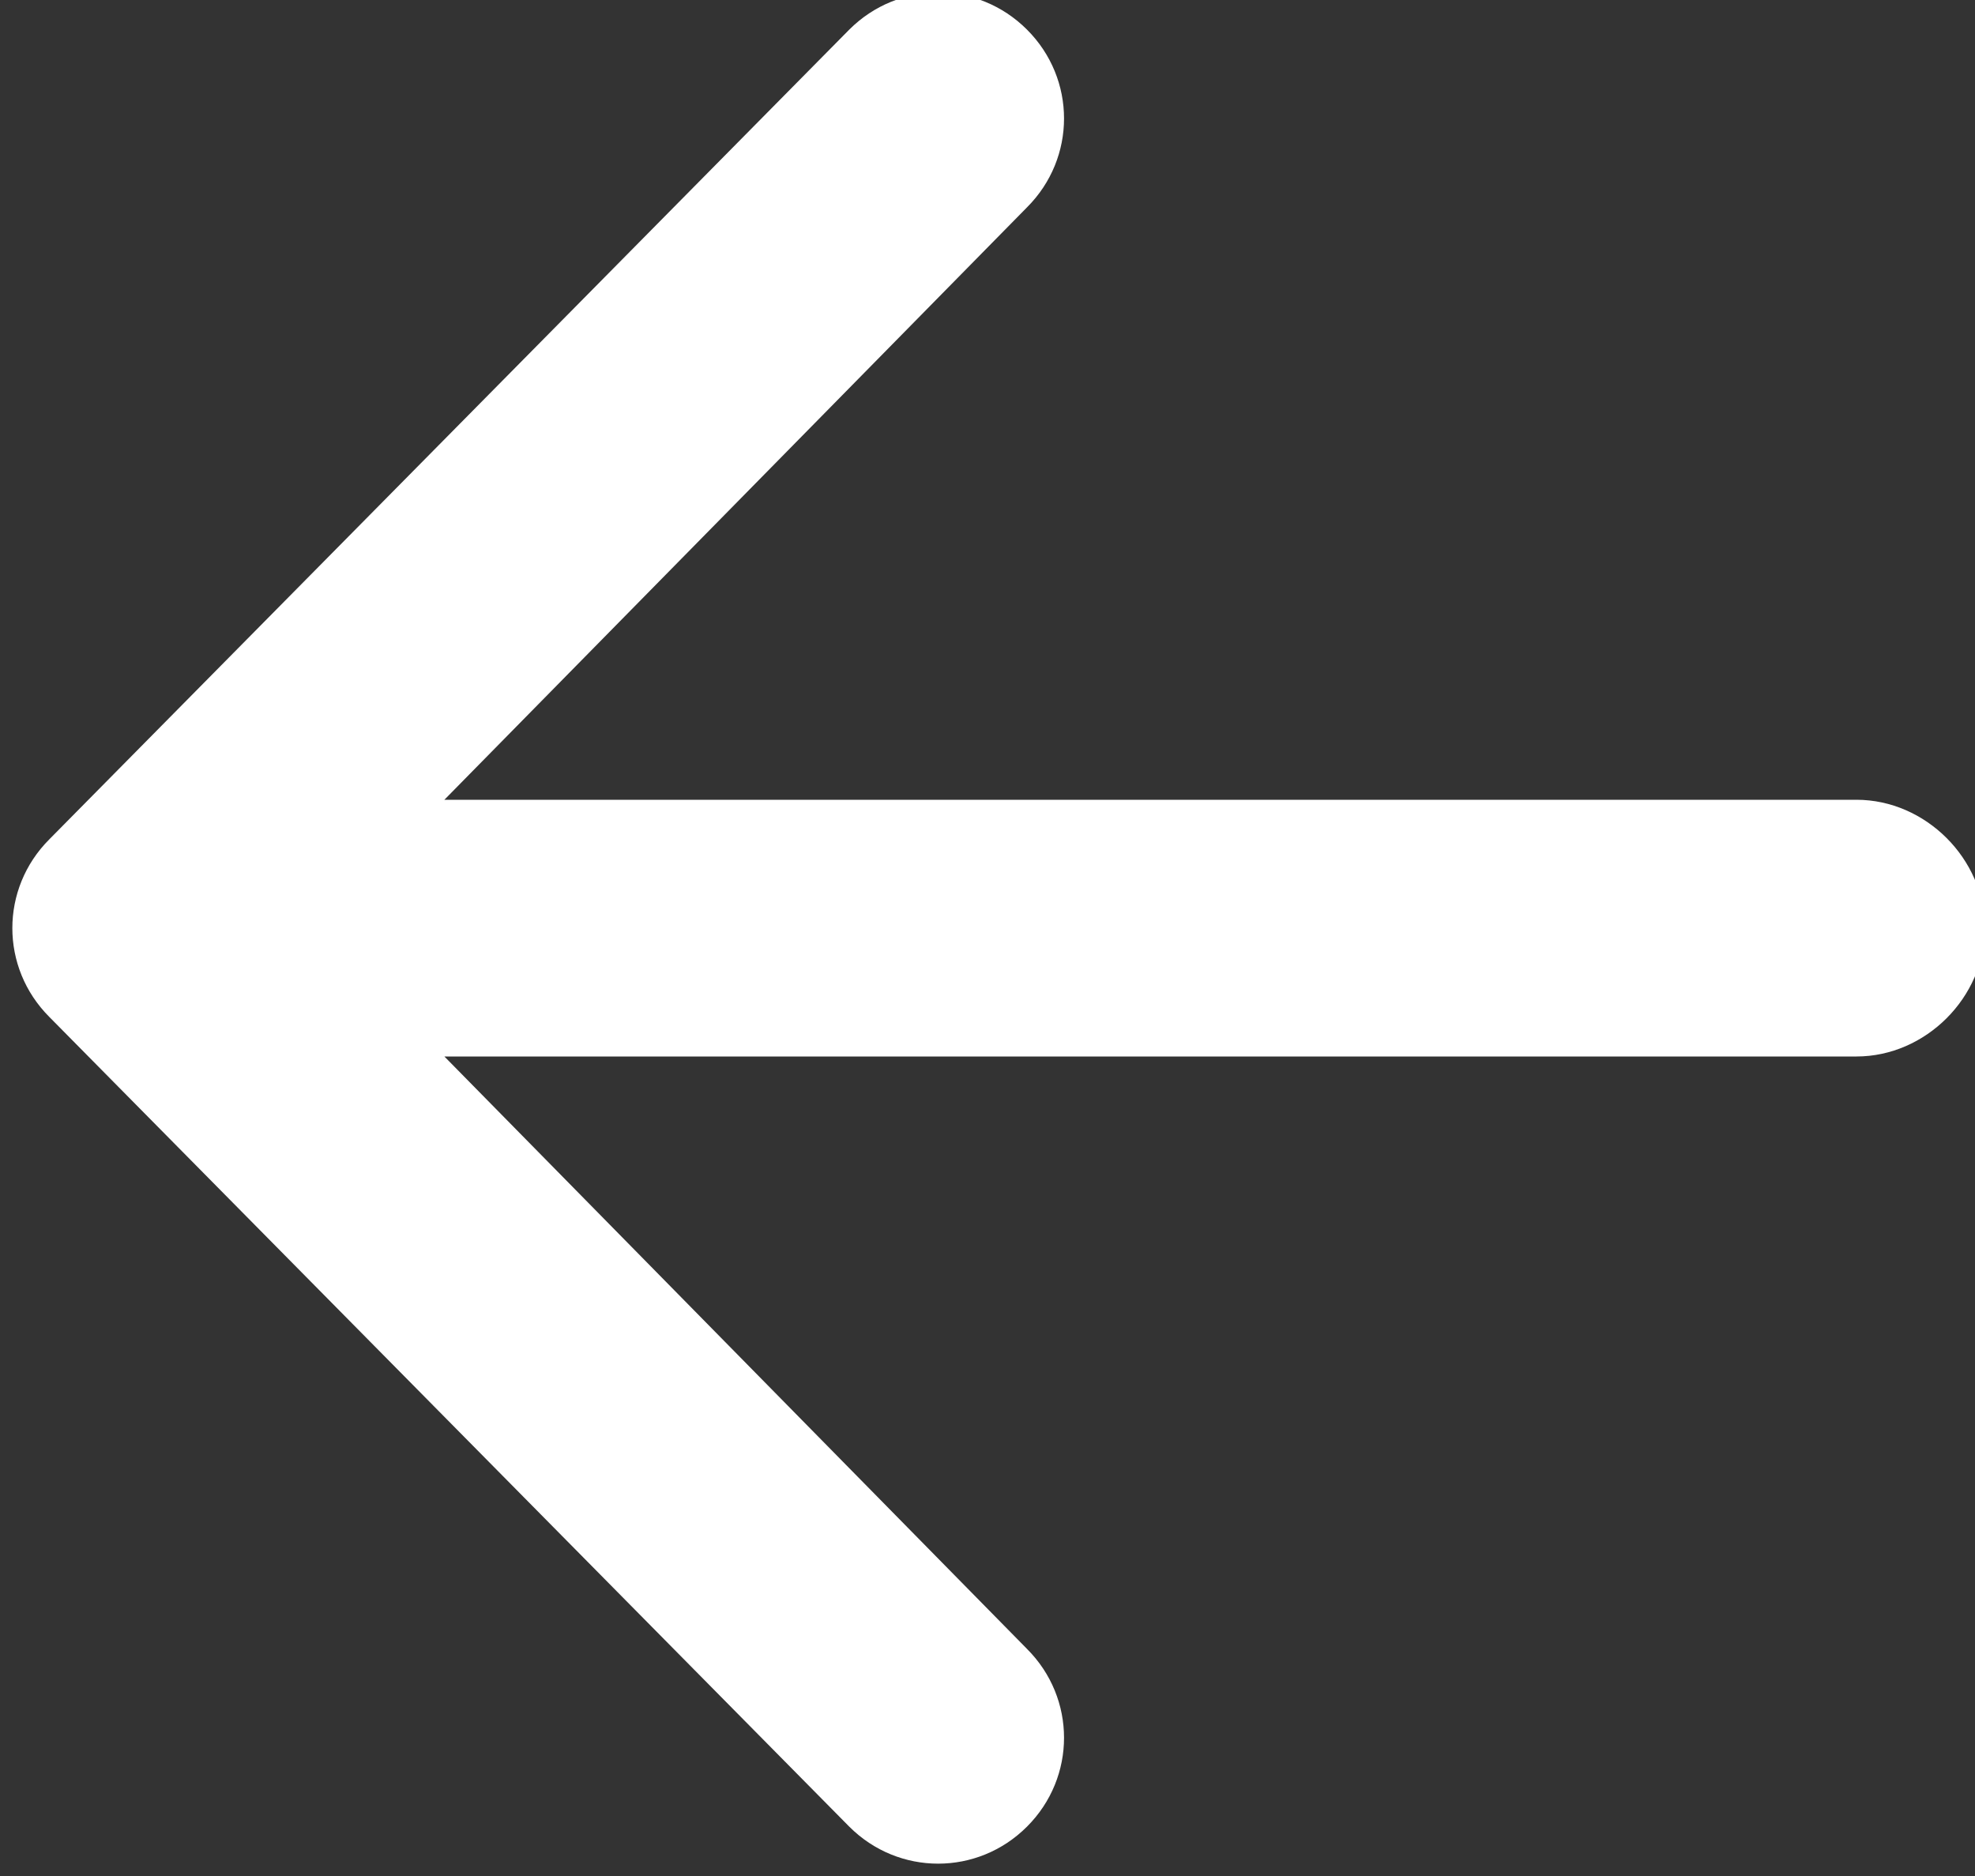 <svg version="1.1" xmlns="http://www.w3.org/2000/svg" x="0px" y="0px" viewBox="0 0 20 19" style="enable-background:new 0 0 20 19;" xml:space="preserve">
    <rect x="0" y="0" width="20" height="19" fill="#333333" stroke="none"/>
    <style type="text/css">
        .st0 {
            fill: #ffffff;
        }
    </style>
    <g>
        <g transform="translate(-660 -12689)">
            <g>
                <path id="oy3ba" class="st0" d="M660.5,12699.3l8.1,8.2c0.5,0.5,1.3,0.5,1.8,0c0,0,0,0,0,0c0.5-0.5,0.5-1.3,0-1.8l-5.9-6h14.3
                    c0.7,0,1.3-0.6,1.3-1.3v0c0-0.7-0.6-1.3-1.3-1.3h-14.3l5.9-6c0.5-0.5,0.5-1.3,0-1.8c-0.5-0.5-1.3-0.5-1.8,0c0,0,0,0,0,0l-8.1,8.2
                    C660,12698,660,12698.8,660.5,12699.3L660.5,12699.3z"></path>
            </g>
        </g>
    </g>
</svg>